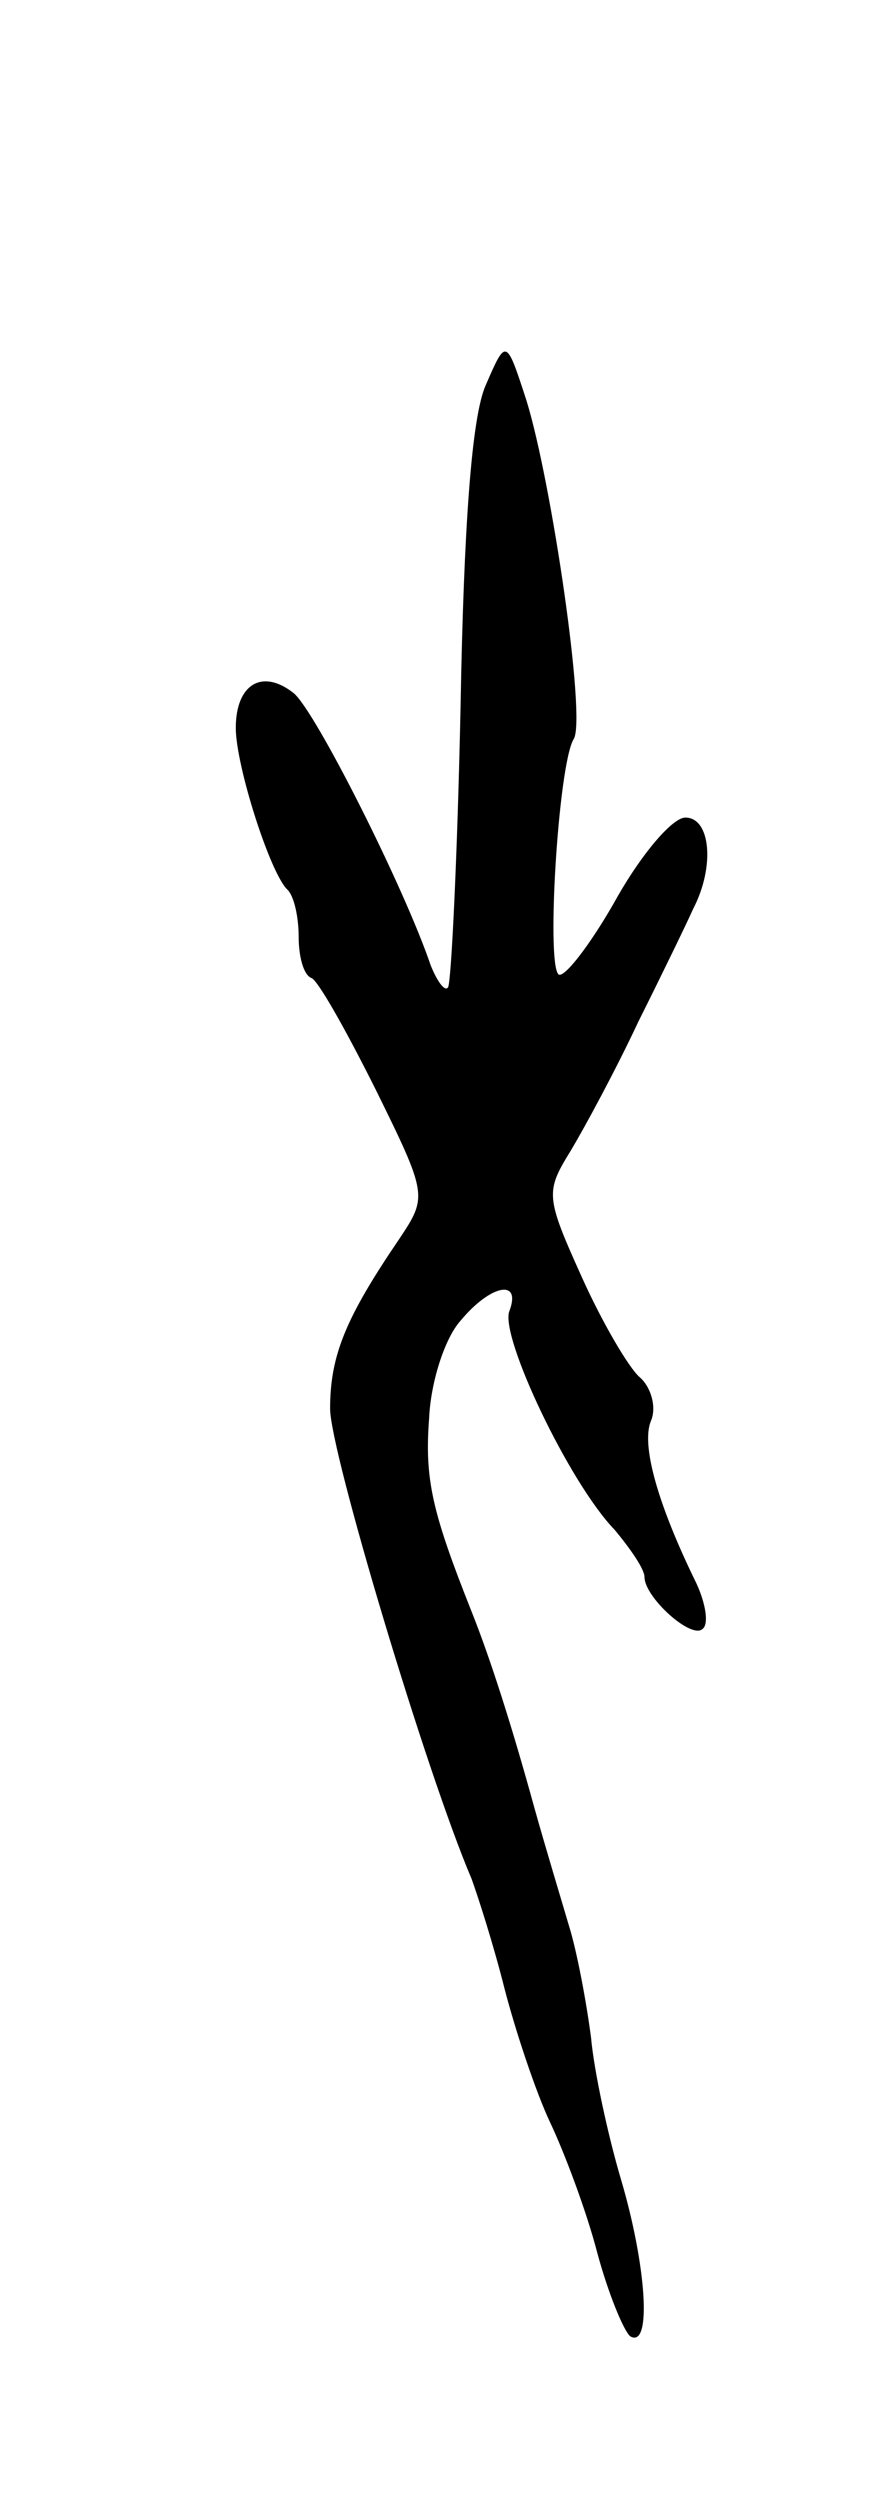 <svg version="1.0" xmlns="http://www.w3.org/2000/svg"
 width="57pt" height="159pt" viewBox="0 0 57 159"
 preserveAspectRatio="xMidYMid meet">
<g transform="translate(0,159) scale(0.1,-0.1)"
fill="#000000" stroke="none">
<path d="M309 1345 c-9 -20 -14 -91 -16 -204 -2 -96 -6 -177 -8 -179 -2 -3 -7
4 -11 14 -17 50 -73 161 -87 173 -20 16 -37 6 -37 -22 0 -24 22 -93 33 -103 4
-4 7 -17 7 -30 0 -12 3 -24 8 -26 4 -1 22 -33 41 -71 33 -67 33 -68 15 -95
-34 -50 -44 -74 -44 -108 0 -27 61 -231 90 -299 4 -11 14 -42 21 -70 7 -27 20
-66 29 -85 9 -19 23 -56 30 -83 7 -26 17 -50 21 -53 14 -8 10 46 -6 100 -8 27
-17 68 -19 90 -3 23 -9 55 -14 71 -5 17 -15 50 -22 75 -14 51 -28 95 -40 125
-25 63 -30 84 -27 123 1 23 10 51 20 62 19 23 39 27 31 6 -6 -16 38 -109 67
-139 10 -12 19 -25 19 -30 0 -13 30 -40 37 -33 4 3 2 16 -4 29 -25 51 -35 88
-29 103 4 9 0 22 -7 28 -7 6 -24 35 -37 64 -23 51 -23 54 -7 80 9 15 29 52 43
82 15 30 31 63 35 72 14 27 11 58 -5 58 -8 0 -27 -22 -43 -50 -15 -27 -32 -50
-37 -50 -9 0 -1 134 9 150 8 13 -14 163 -30 215 -13 40 -13 40 -26 10z"/>
</g>
</svg>
